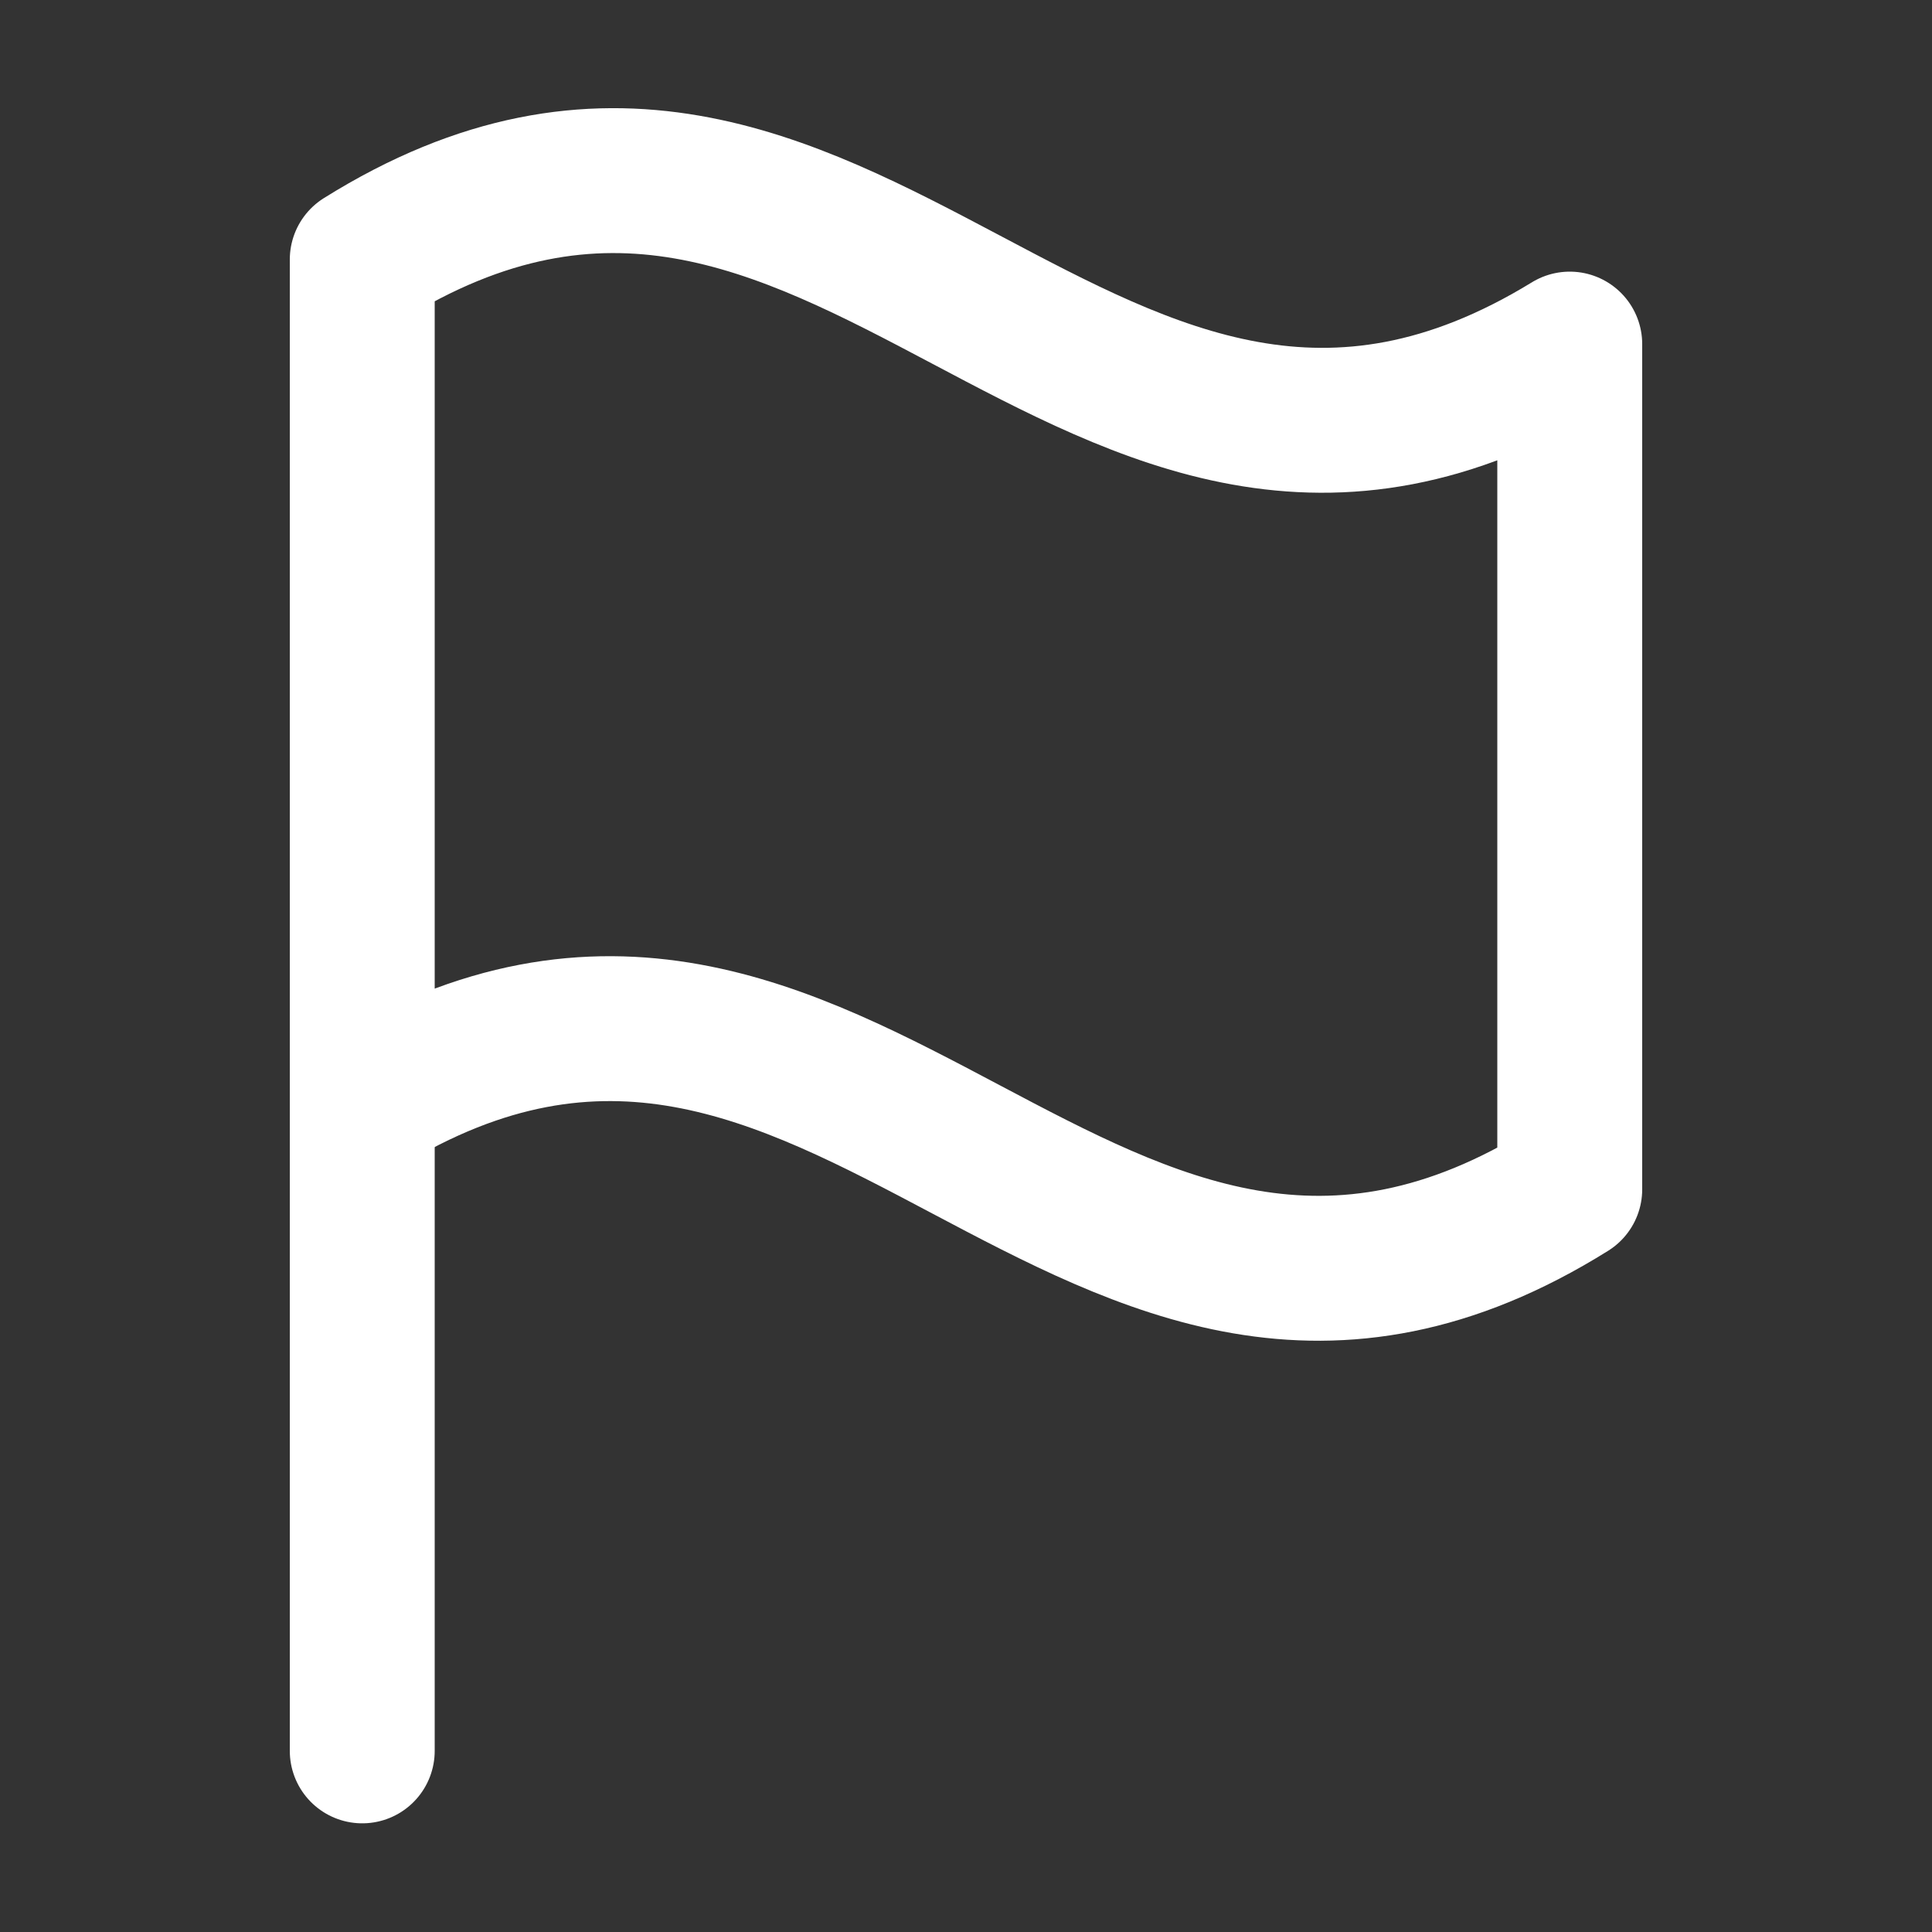 <svg width="20" height="20" viewBox="0 0 20 20" fill="none" xmlns="http://www.w3.org/2000/svg">
<rect x="0" y="0" width="20" height="20" fill="#333333" stroke="none"/>
<path d="M3.75 11.437C8.75 8.375 11.25 15.437 16.25 12.312C16.25 8.812 16.25 7.062 16.25 3.562C11.25 6.625 8.75 -0.438 3.75 2.687C3.75 6.187 3.75 7.937 3.75 11.437Z" stroke="white" stroke-width="1.5" stroke-miterlimit="10" stroke-linecap="round" stroke-linejoin="round"/>
<path d="M3.75 18.125V11.25" stroke="white" stroke-width="1.5" stroke-miterlimit="10" stroke-linecap="round" stroke-linejoin="round"/>
</svg>
